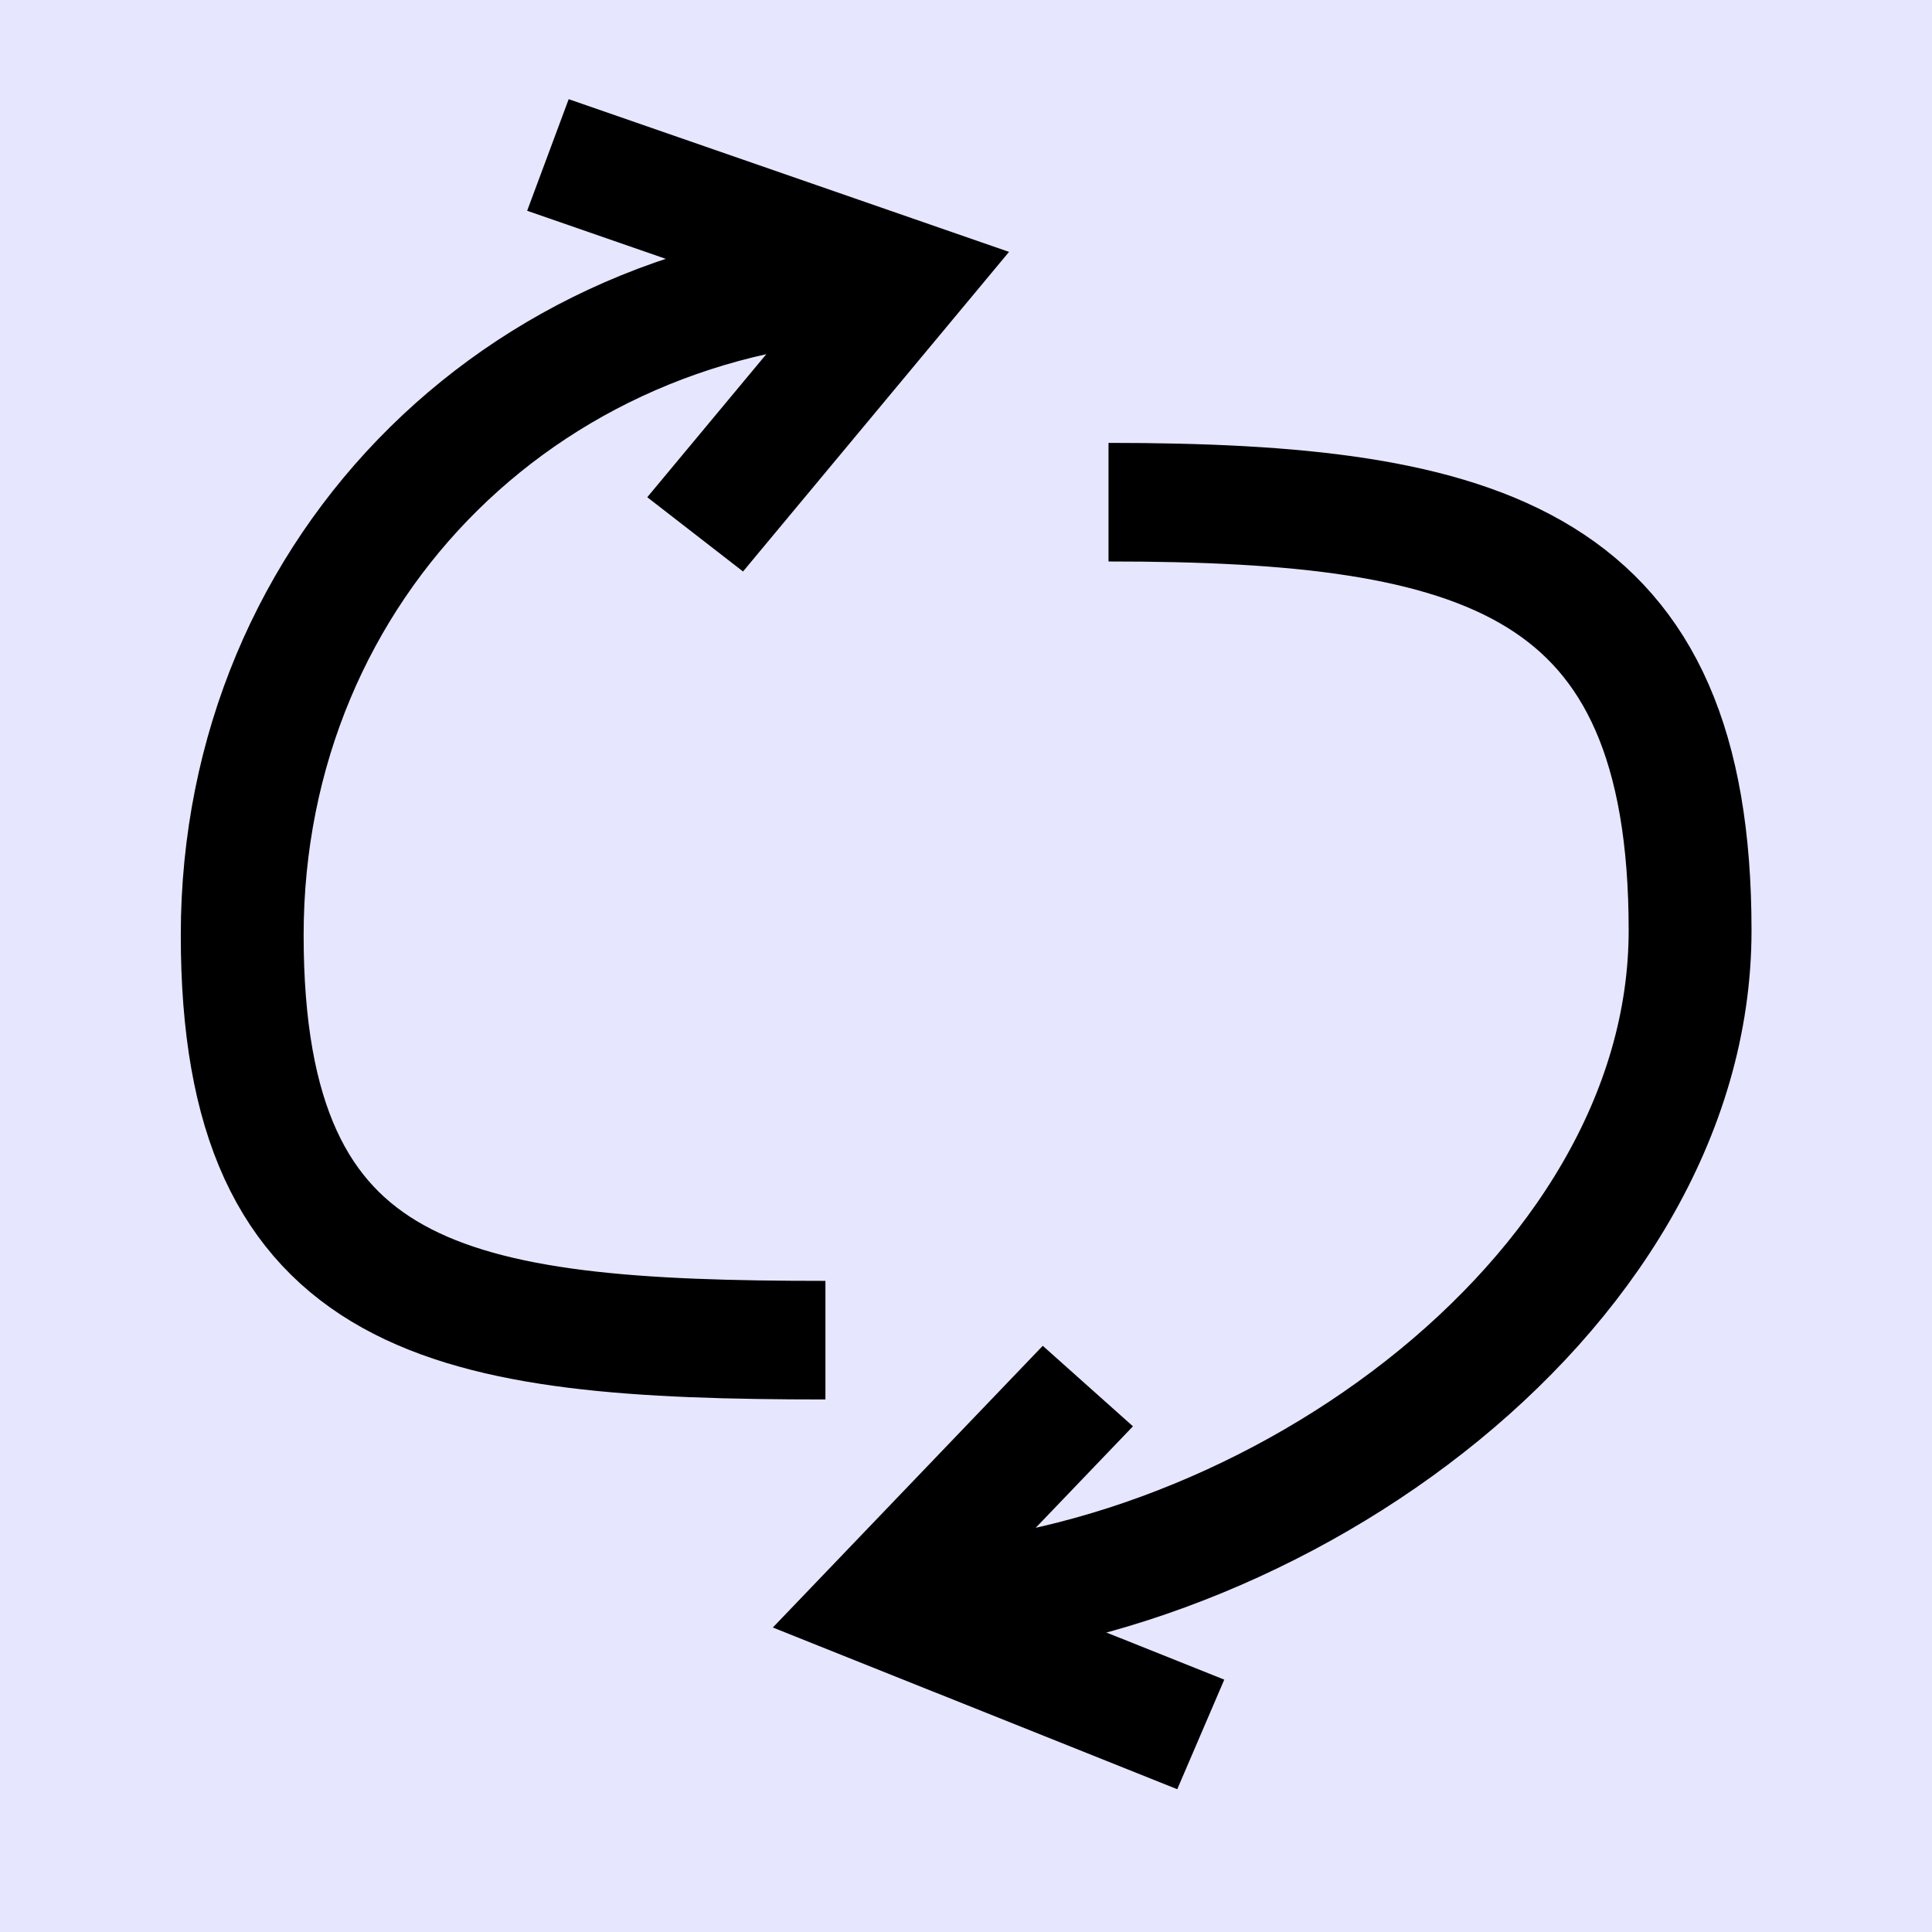 <?xml version="1.0" encoding="UTF-8" standalone="no"?>
<!-- Created with Inkscape (http://www.inkscape.org/) -->

<svg
   xmlns:dc="http://purl.org/dc/elements/1.1/"
   xmlns:cc="http://creativecommons.org/ns#"
   xmlns:rdf="http://www.w3.org/1999/02/22-rdf-syntax-ns#"
   xmlns:svg="http://www.w3.org/2000/svg"
   xmlns="http://www.w3.org/2000/svg"
   xmlns:sodipodi="http://sodipodi.sourceforge.net/DTD/sodipodi-0.dtd"
   xmlns:inkscape="http://www.inkscape.org/namespaces/inkscape"
   width="32"
   height="32"
   viewBox="0 0 8.467 8.467"
   version="1.1"
   id="svg8"
   inkscape:version="0.92.3 (2405546, 2018-03-11)"
   sodipodi:docname="recompile.svg"
   inkscape:export-filename="C:\Users\katahiromz\Desktop\bitmap.png"
   inkscape:export-xdpi="96"
   inkscape:export-ydpi="96">
  <defs
     id="defs2">
    <marker
       inkscape:stockid="Arrow2Mstart"
       orient="auto"
       refY="0"
       refX="0"
       id="Arrow2Mstart-8"
       style="overflow:visible"
       inkscape:isstock="true">
      <path
         inkscape:connector-curvature="0"
         id="path852-4"
         style="fill:#000000;fill-opacity:1;fill-rule:evenodd;stroke:#000000;stroke-width:0.625;stroke-linejoin:round;stroke-opacity:1"
         d="M 8.719,4.034 -2.207,0.016 8.719,-4.002 c -1.745,2.372 -1.735,5.617 -6e-7,8.035 z"
         transform="scale(0.6)" />
    </marker>
  </defs>
  <sodipodi:namedview
     id="base"
     pagecolor="#ffffff"
     bordercolor="#666666"
     borderopacity="1.0"
     inkscape:pageopacity="0.0"
     inkscape:pageshadow="2"
     inkscape:zoom="11.2"
     inkscape:cx="13.046491"
     inkscape:cy="16.436264"
     inkscape:document-units="mm"
     inkscape:current-layer="layer1"
     showgrid="true"
     units="px"
     inkscape:snap-text-baseline="true"
     inkscape:snap-center="true"
     inkscape:snap-object-midpoints="true"
     inkscape:snap-midpoints="true"
     inkscape:snap-smooth-nodes="true"
     inkscape:object-paths="true"
     inkscape:snap-intersection-paths="true"
     inkscape:snap-bbox="true"
     inkscape:bbox-paths="true"
     inkscape:bbox-nodes="true"
     inkscape:snap-bbox-edge-midpoints="true"
     inkscape:snap-bbox-midpoints="true"
     inkscape:window-width="1366"
     inkscape:window-height="705"
     inkscape:window-x="-8"
     inkscape:window-y="-8"
     inkscape:window-maximized="1"
     inkscape:snap-global="true"
     inkscape:snap-others="false"
     inkscape:snap-page="true"
     inkscape:snap-nodes="false">
    <inkscape:grid
       type="xygrid"
       id="grid10" />
  </sodipodi:namedview>
  <g
     inkscape:label="レイヤー 1"
     inkscape:groupmode="layer"
     id="layer1"
     transform="translate(0,-288.533)">
    <rect
       style="fill:#0000ff;fill-opacity:0.101;stroke:none;stroke-width:1.058;stroke-miterlimit:4;stroke-dasharray:none;stroke-opacity:1"
       id="rect4543"
       width="8.467"
       height="8.467"
       x="-5.2041704e-016"
       y="288.533" />
    <g
       transform="matrix(0.537,0,0,0.537,-0.489,137.636)"
       id="g32"
       style="stroke-width:0.985;stroke-miterlimit:4;stroke-dasharray:none">
      <g
         transform="matrix(0.892,0,0,0.861,0.949,40.087)"
         id="g828"
         style="stroke-width:1.124;stroke-miterlimit:4;stroke-dasharray:none">
        <path
           style="fill:none;fill-opacity:1;stroke:#000000;stroke-width:1.124;stroke-miterlimit:4;stroke-dasharray:none;stroke-opacity:1"
           d="m 10.099,284.566 c 3.435,0 5.321,0.55 5.321,4.059 0,3.508 -3.997,6.398 -7.431,6.398 M 7.509,292.509 c -3.435,0 -5.336,-0.331 -5.336,-3.839 3e-7,-3.508 2.65,-6.214 6.084,-6.214"
           id="path4872"
           inkscape:connector-curvature="0"
           sodipodi:nodetypes="csccsc" />
        <path
           style="fill:none;stroke:#000000;stroke-width:1.124;stroke-linecap:butt;stroke-linejoin:miter;stroke-miterlimit:4;stroke-dasharray:none;stroke-opacity:1"
           d="M 10.943,296.246 7.988,295.022 9.91,292.944"
           id="path4877"
           inkscape:connector-curvature="0"
           sodipodi:nodetypes="ccc" />
        <path
           style="fill:none;stroke:#000000;stroke-width:1.124;stroke-linecap:butt;stroke-linejoin:miter;stroke-miterlimit:4;stroke-dasharray:none;stroke-opacity:1"
           d="m 4.97,281.275 3.287,1.181 -1.94,2.415"
           id="path4879"
           inkscape:connector-curvature="0"
           sodipodi:nodetypes="ccc" />
      </g>
    </g>
  </g>
</svg>
